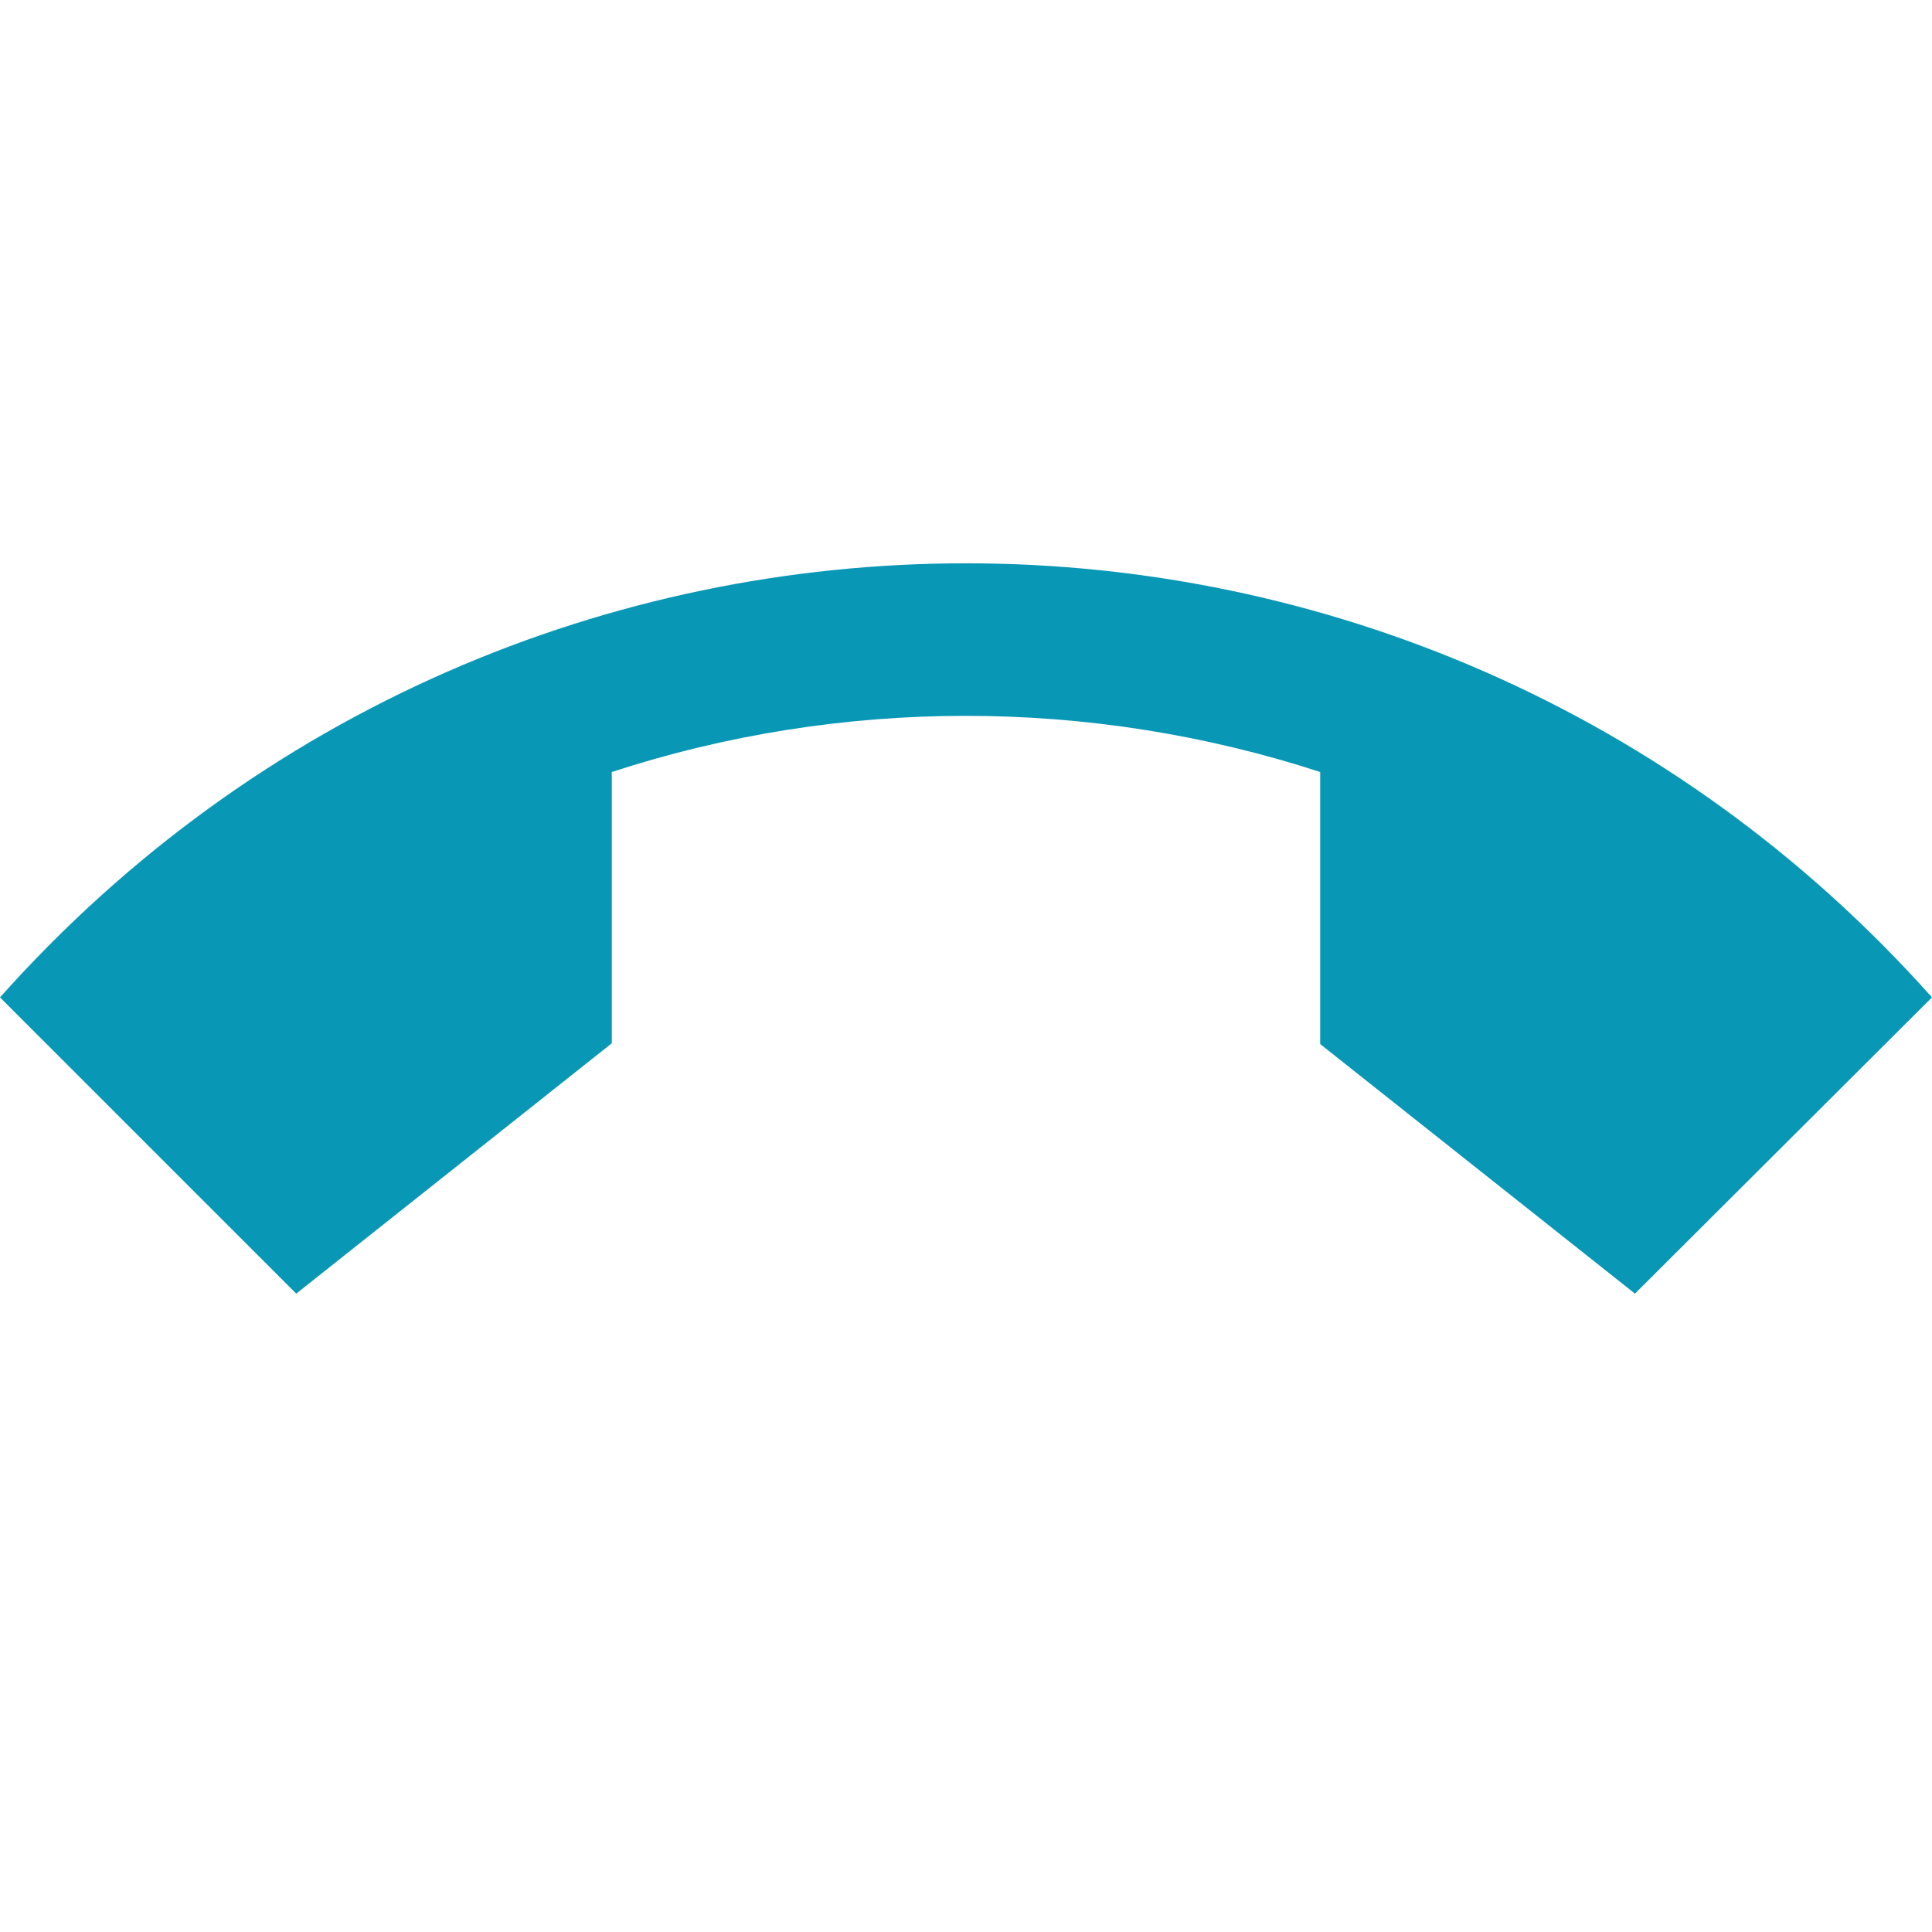 <svg width="24" height="24" viewBox="0 0 24 24" fill="none" xmlns="http://www.w3.org/2000/svg">
<path d="M3.68 16.07L7.6 12.96V9.59C10.45 8.66 13.54 8.66 16.4 9.59V12.97L20.31 16.07L24 12.39C17.59 5.2 6.41 5.2 0 12.39L3.68 16.07Z" fill="#0997B6"/>
</svg>
